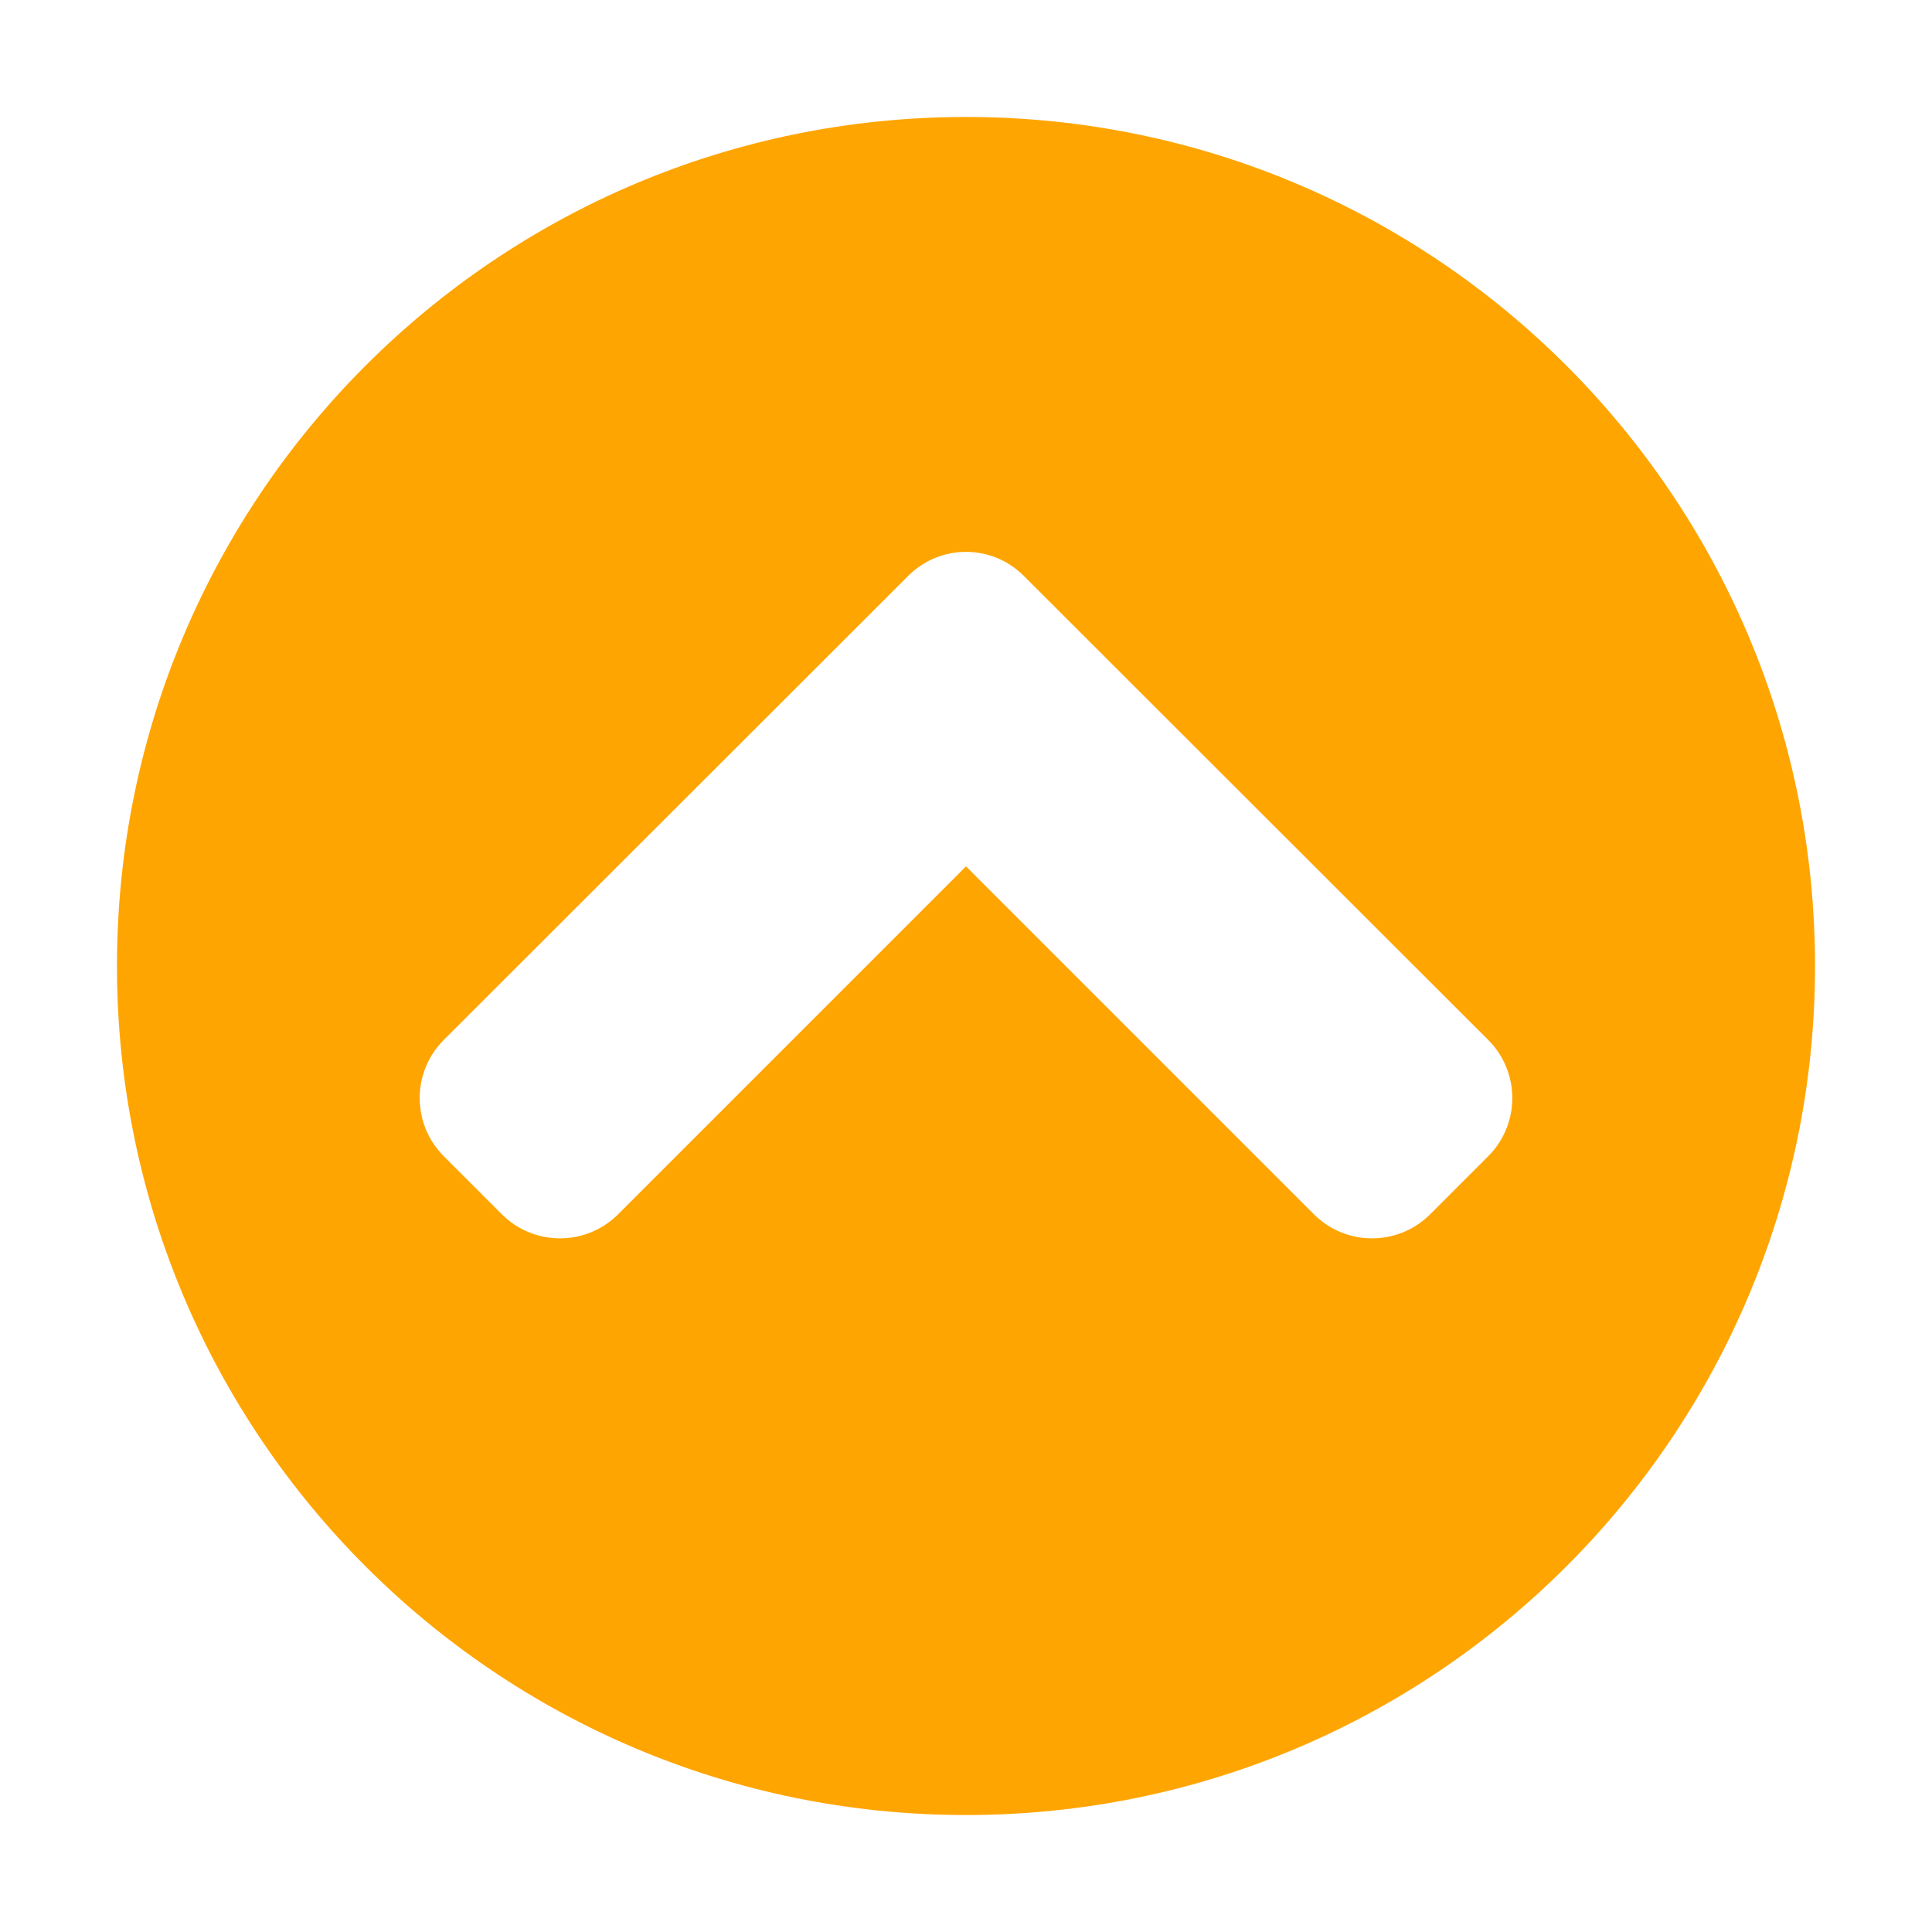 <?xml version="1.0" encoding="utf-8"?>
<!-- Generator: Adobe Illustrator 22.1.0, SVG Export Plug-In . SVG Version: 6.00 Build 0)  -->
<svg version="1.1" id="Layer_1" xmlns="http://www.w3.org/2000/svg" xmlns:xlink="http://www.w3.org/1999/xlink" x="0px" y="0px"
	 viewBox="0 0 512 512" style="enable-background:new 0 0 512 512;" xml:space="preserve">
<g>
	<path fill="#FFA501" d="M31,256C31,131.7,131.7,31,256,31s225,100.7,225,225S380.3,481,256,481S31,380.3,31,256z M240.6,152.7L117.6,275.6
		c-8.5,8.5-8.5,22.3,0,30.8l15.4,15.4c8.5,8.5,22.3,8.5,30.8,0l92.2-92.2l92.2,92.2c8.5,8.5,22.3,8.5,30.8,0l15.4-15.4
		c8.5-8.5,8.5-22.3,0-30.8L271.4,152.7C262.9,144.1,249.1,144.1,240.6,152.7z"/>
</g>
</svg>
